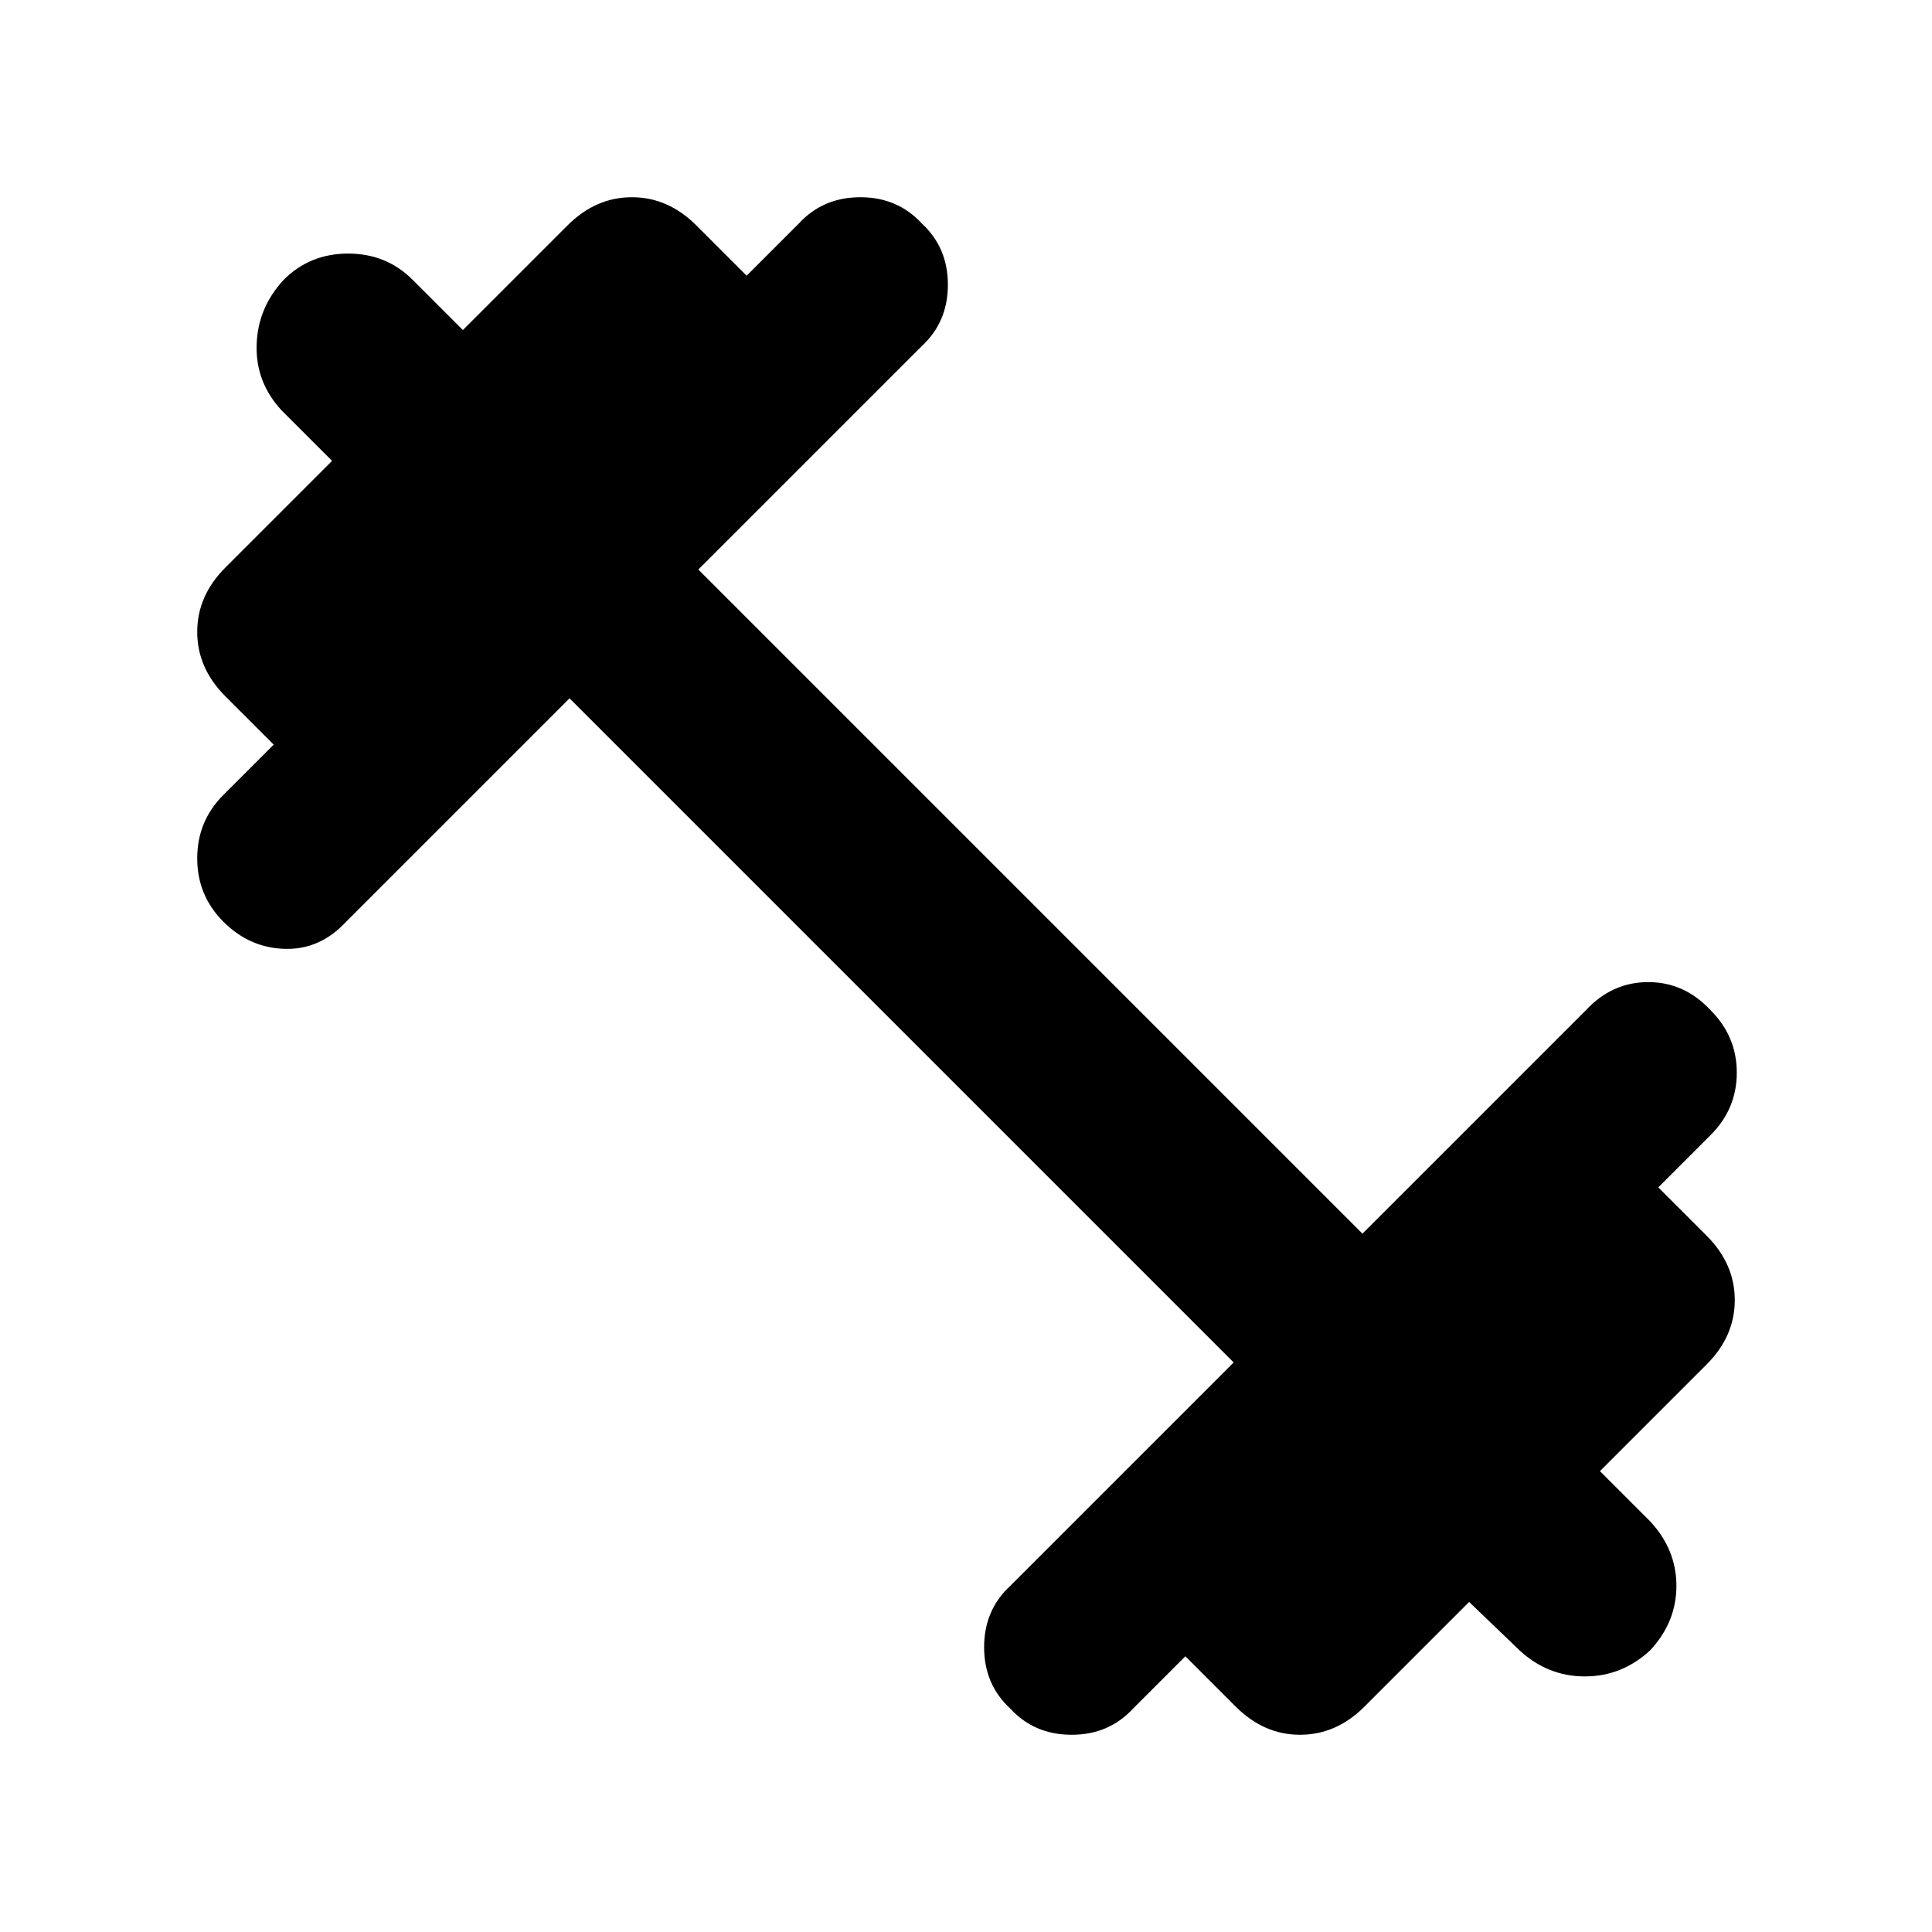 <svg xmlns="http://www.w3.org/2000/svg" height="24" width="24"><path d="M12.55 21.225Q12.225 20.925 12.225 20.462Q12.225 20 12.55 19.7L15.325 16.925L7.075 8.675L4.3 11.45Q3.975 11.8 3.538 11.787Q3.1 11.775 2.775 11.45Q2.45 11.125 2.45 10.662Q2.45 10.2 2.775 9.875L3.4 9.25L2.8 8.65Q2.45 8.3 2.45 7.85Q2.45 7.4 2.8 7.05L4.125 5.725L3.5 5.1Q3.175 4.75 3.188 4.287Q3.2 3.825 3.525 3.475Q3.85 3.15 4.325 3.15Q4.8 3.15 5.125 3.475L5.75 4.1L7.05 2.8Q7.4 2.45 7.85 2.45Q8.3 2.45 8.65 2.8L9.275 3.425L9.925 2.775Q10.225 2.45 10.688 2.45Q11.15 2.45 11.45 2.775Q11.775 3.075 11.775 3.537Q11.775 4 11.45 4.3L8.675 7.075L16.925 15.325L19.7 12.55Q20.025 12.2 20.475 12.2Q20.925 12.2 21.25 12.55Q21.575 12.875 21.575 13.325Q21.575 13.775 21.25 14.1L20.6 14.75L21.2 15.35Q21.55 15.7 21.55 16.15Q21.55 16.6 21.2 16.95L19.875 18.275L20.5 18.9Q20.825 19.25 20.825 19.7Q20.825 20.15 20.5 20.5Q20.15 20.825 19.688 20.825Q19.225 20.825 18.875 20.5L18.25 19.9L16.95 21.2Q16.6 21.55 16.15 21.55Q15.7 21.55 15.35 21.2L14.725 20.575L14.075 21.225Q13.775 21.55 13.312 21.55Q12.85 21.55 12.55 21.225Z"/></svg>